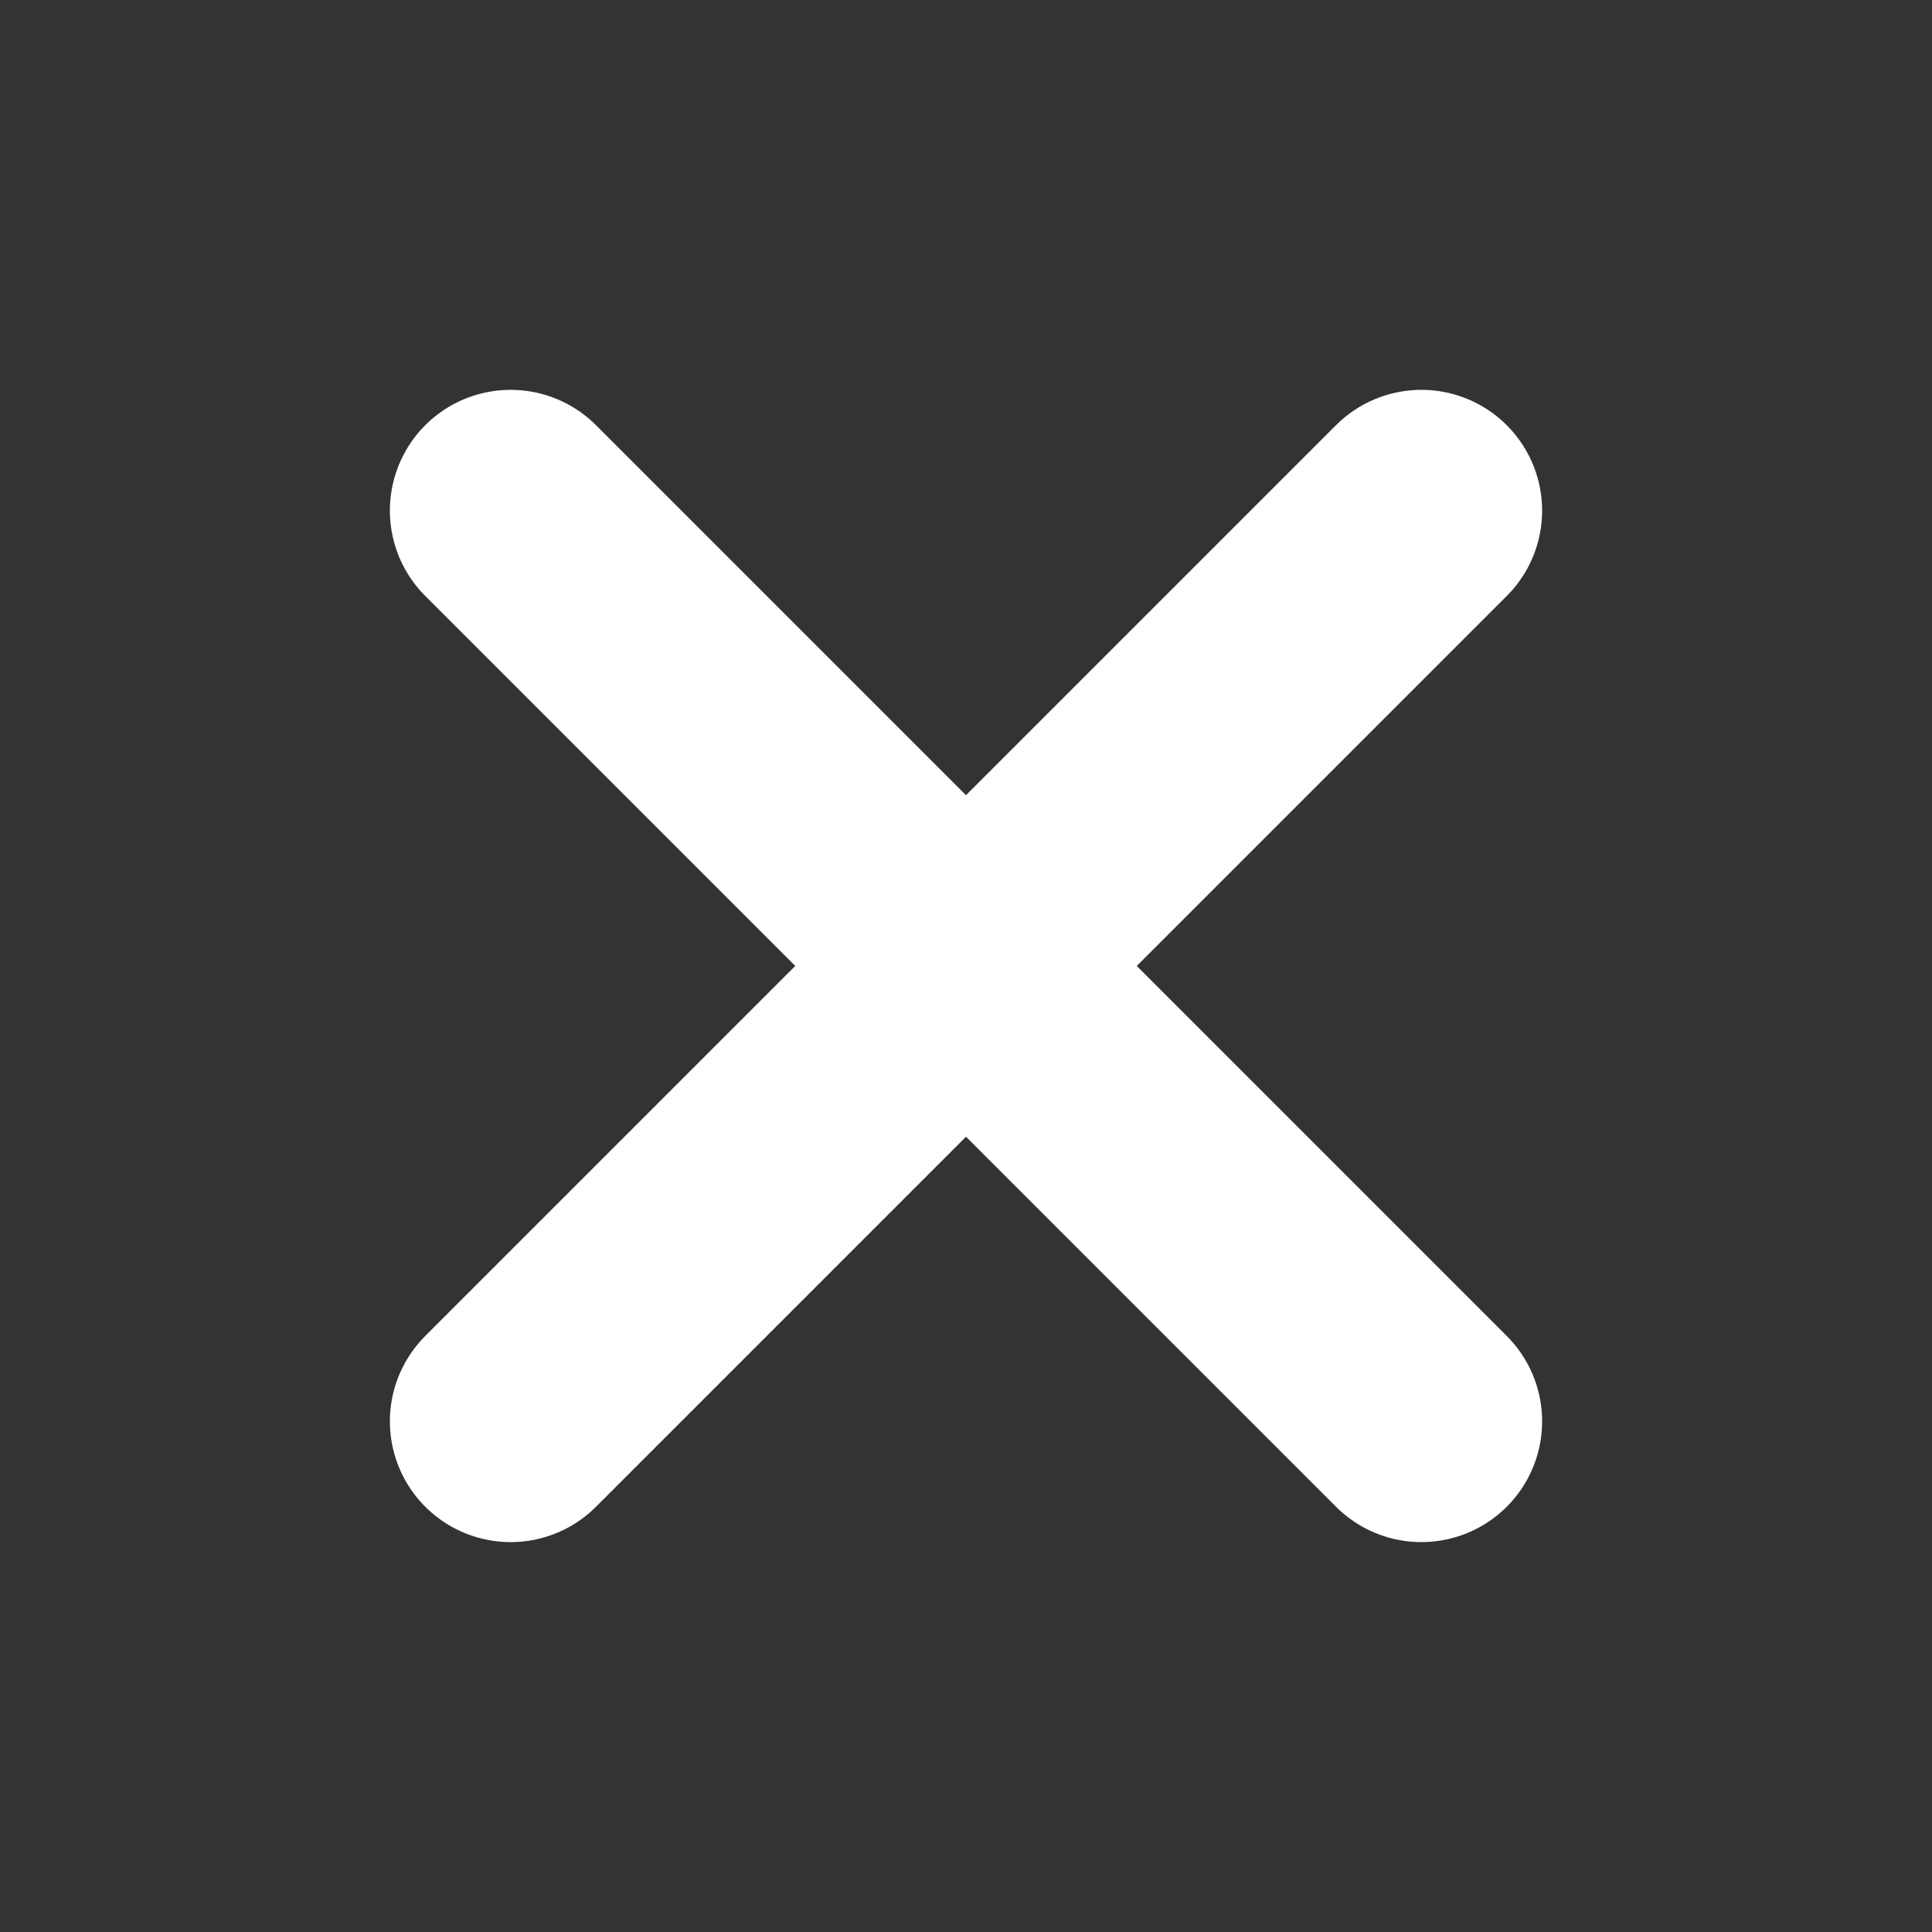<svg width="96" height="96" viewBox="0 0 96 96" fill="none" xmlns="http://www.w3.org/2000/svg">
  <rect x="0" y="0" width="96" height="96" fill="#333333" stroke="none"/>
  <path d="M25.373 25.371L70.627 70.626" stroke="white" stroke-width="12" stroke-linecap="round" />
  <path d="M70.627 25.371L25.373 70.626" stroke="white" stroke-width="12" stroke-linecap="round" />
</svg>